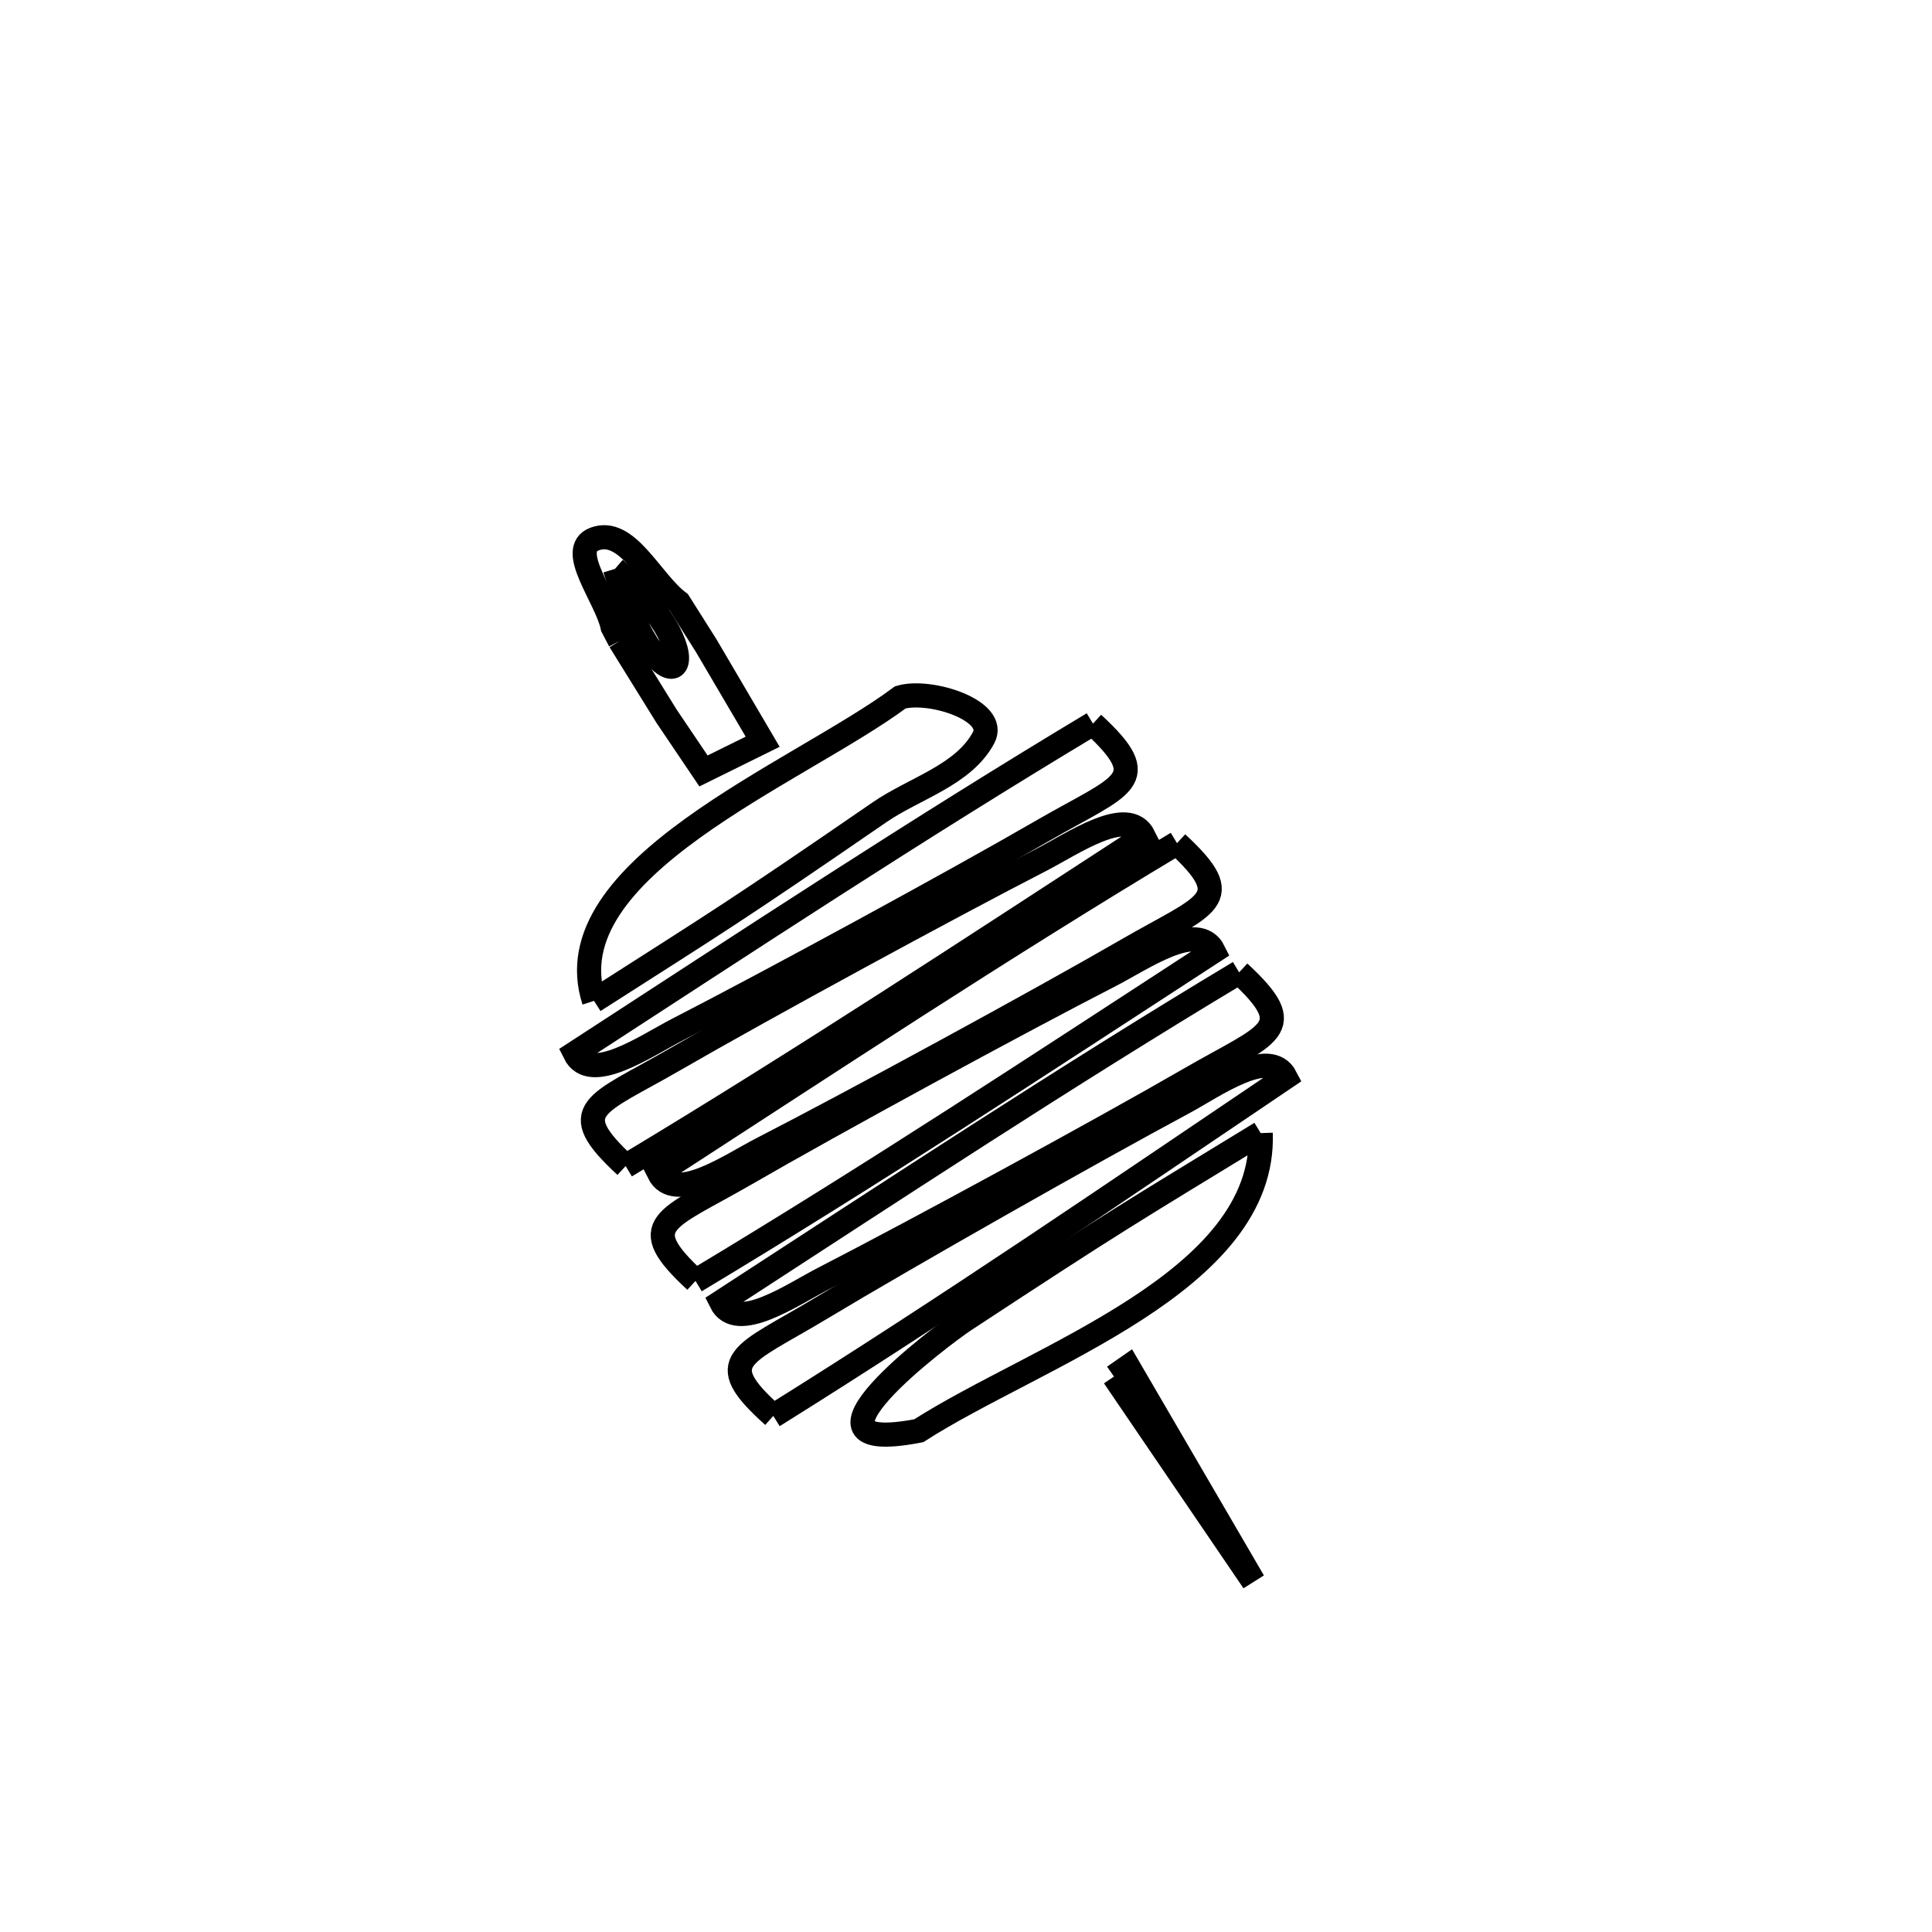 <svg xmlns="http://www.w3.org/2000/svg" viewBox="0.0 0.0 24.0 24.0" height="200px" width="200px"><path fill="none" stroke="black" stroke-width=".3" stroke-opacity="1.0"  filling="0" d="M7.639 7.067 L7.639 7.067 C9.015 8.255 8.25 9.071 7.639 7.067 L7.639 7.067"></path>
<path fill="none" stroke="black" stroke-width=".3" stroke-opacity="1.0"  filling="0" d="M7.7 7.961 L7.611 7.791 C7.536 7.426 7.037 6.827 7.386 6.696 C7.795 6.543 8.084 7.221 8.433 7.483 L8.433 7.483 C8.546 7.663 8.66 7.842 8.773 8.021 L9.474 9.214 L8.739 9.577 L8.279 8.895 C8.086 8.583 7.893 8.272 7.7 7.961 L7.7 7.961"></path>
<path fill="none" stroke="black" stroke-width=".3" stroke-opacity="1.0"  filling="0" d="M13.577 8.989 L13.577 8.989 C14.35 9.703 13.953 9.742 12.96 10.315 C11.853 10.956 9.555 12.205 8.419 12.788 C8.03 12.988 7.333 13.476 7.14 13.083 L7.14 13.083 C8.206 12.391 9.27 11.694 10.34 11.007 C11.41 10.32 12.487 9.643 13.577 8.989 L13.577 8.989"></path>
<path fill="none" stroke="black" stroke-width=".3" stroke-opacity="1.0"  filling="0" d="M14.621 10.474 L14.621 10.474 C15.394 11.188 14.996 11.226 14.004 11.8 C12.896 12.44 10.598 13.69 9.463 14.273 C9.074 14.473 8.377 14.961 8.183 14.568 L8.183 14.568 C9.25 13.876 10.314 13.179 11.384 12.492 C12.454 11.805 13.53 11.128 14.621 10.474 L14.621 10.474"></path>
<path fill="none" stroke="black" stroke-width=".3" stroke-opacity="1.0"  filling="0" d="M15.393 12.079 L15.393 12.079 C16.166 12.794 15.768 12.832 14.777 13.406 C13.669 14.046 11.371 15.296 10.236 15.879 C9.846 16.079 9.149 16.567 8.956 16.174 L8.956 16.174 C10.022 15.481 11.086 14.785 12.156 14.098 C13.226 13.411 14.303 12.733 15.393 12.079 L15.393 12.079"></path>
<path fill="none" stroke="black" stroke-width=".3" stroke-opacity="1.0"  filling="0" d="M7.379 12.433 L7.379 12.433 C6.847 10.792 9.919 9.605 11.184 8.663 L11.184 8.663 C11.551 8.554 12.4 8.827 12.218 9.165 C11.967 9.631 11.362 9.79 10.926 10.09 C9.105 11.343 8.938 11.436 7.379 12.433 L7.379 12.433"></path>
<path fill="none" stroke="black" stroke-width=".3" stroke-opacity="1.0"  filling="0" d="M15.661 14.076 L15.661 14.076 C15.727 15.925 12.876 16.835 11.413 17.773 L11.413 17.773 C9.663 18.111 11.72 16.571 11.985 16.397 C13.917 15.128 14.023 15.077 15.661 14.076 L15.661 14.076"></path>
<path fill="none" stroke="black" stroke-width=".3" stroke-opacity="1.0"  filling="0" d="M7.772 14.485 L7.772 14.485 C6.998 13.77 7.397 13.732 8.388 13.158 C9.496 12.518 11.794 11.268 12.929 10.685 C13.319 10.485 14.016 9.997 14.209 10.39 L14.209 10.39 C13.143 11.083 12.079 11.779 11.009 12.466 C9.938 13.153 8.862 13.831 7.772 14.485 L7.772 14.485"></path>
<path fill="none" stroke="black" stroke-width=".3" stroke-opacity="1.0"  filling="0" d="M8.64 15.912 L8.64 15.912 C7.867 15.198 8.264 15.159 9.257 14.586 C10.364 13.945 12.662 12.695 13.798 12.113 C14.187 11.913 14.884 11.425 15.077 11.817 L15.077 11.817 C14.011 12.51 12.947 13.207 11.877 13.894 C10.807 14.581 9.73 15.258 8.64 15.912 L8.64 15.912"></path>
<path fill="none" stroke="black" stroke-width=".3" stroke-opacity="1.0"  filling="0" d="M13.838 17.1 L14.015 16.977 L15.571 19.646 L13.838 17.1"></path>
<path fill="none" stroke="black" stroke-width=".3" stroke-opacity="1.0"  filling="0" d="M9.606 17.589 L9.606 17.589 C8.821 16.888 9.218 16.843 10.2 16.252 C11.296 15.593 13.572 14.303 14.697 13.7 C15.083 13.493 15.771 12.994 15.971 13.383 L15.971 13.383 C14.917 14.094 13.866 14.809 12.808 15.515 C11.75 16.22 10.685 16.916 9.606 17.589 L9.606 17.589"></path></svg>